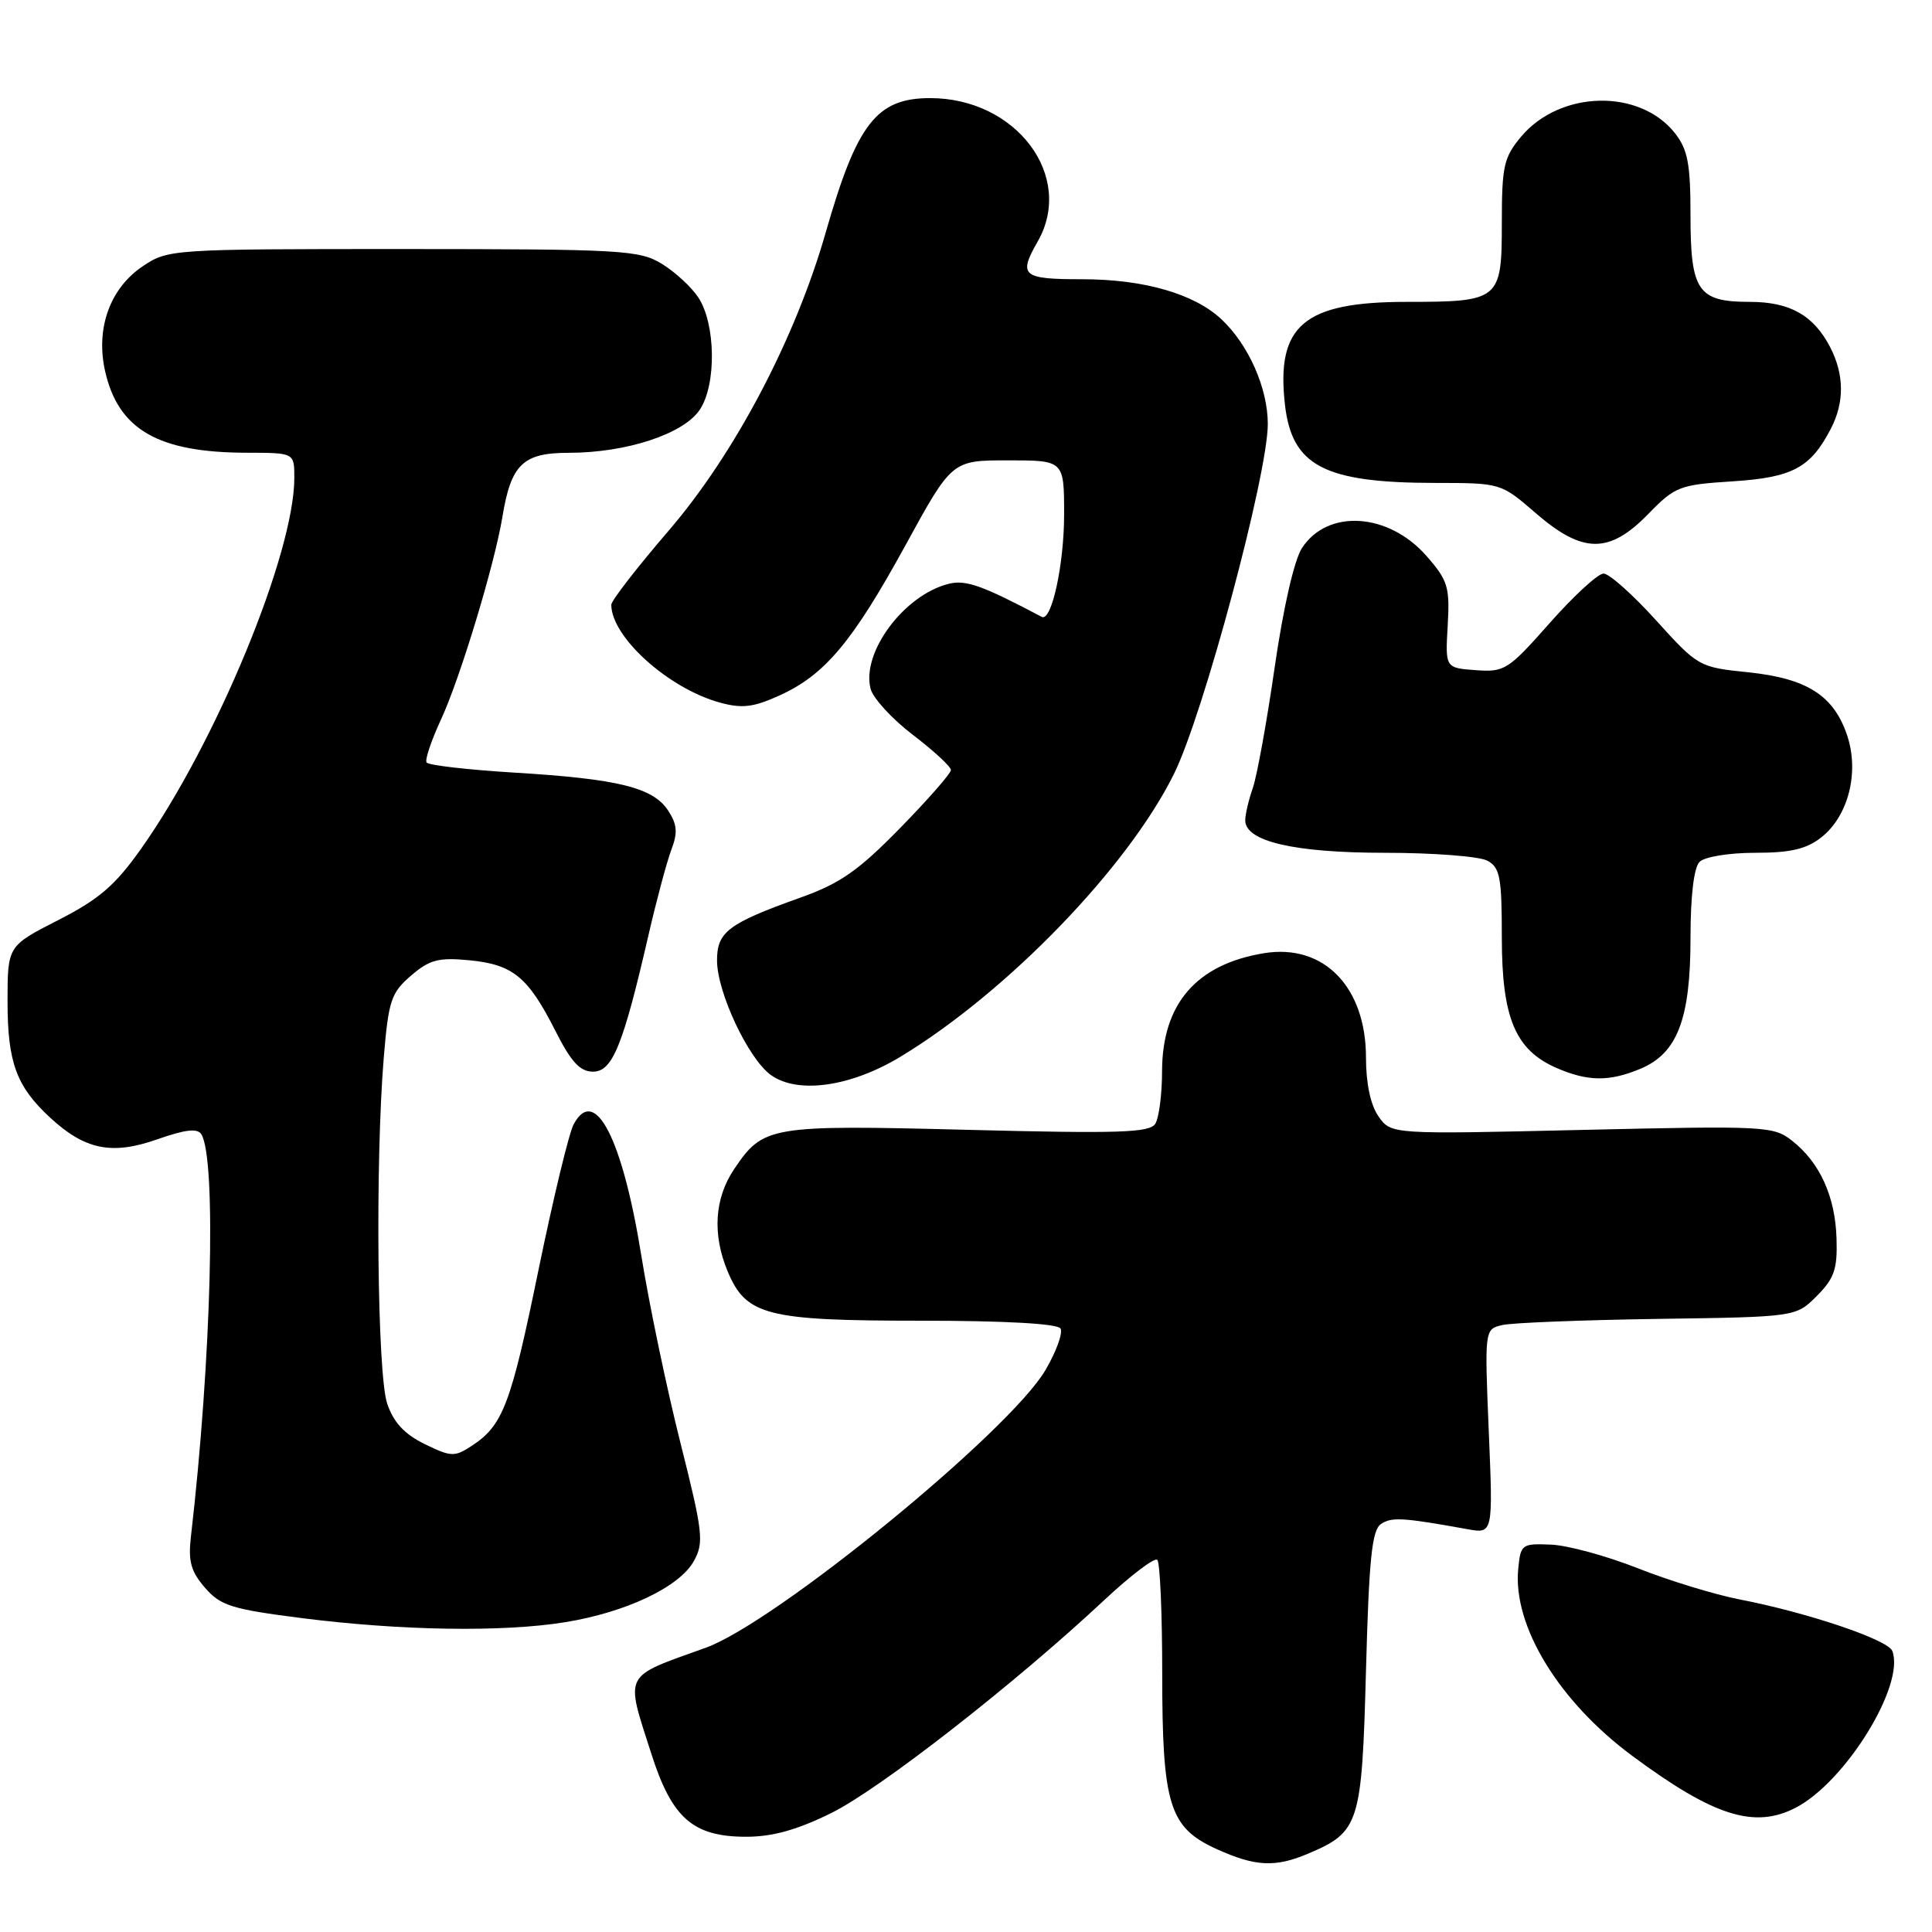 <?xml version="1.0" encoding="UTF-8" standalone="no"?>
<!DOCTYPE svg PUBLIC "-//W3C//DTD SVG 1.1//EN" "http://www.w3.org/Graphics/SVG/1.1/DTD/svg11.dtd" >
<svg xmlns="http://www.w3.org/2000/svg" xmlns:xlink="http://www.w3.org/1999/xlink" version="1.1" viewBox="0 0 256 256">
 <g >
 <path fill="currentColor"
d=" M 173.28 245.64 C 180.14 242.74 180.45 241.77 181.00 221.36 C 181.40 206.48 181.79 202.73 183.00 201.93 C 184.41 200.99 185.90 201.08 194.42 202.62 C 197.84 203.24 197.84 203.24 197.27 189.67 C 196.71 176.11 196.71 176.11 199.10 175.57 C 200.42 175.27 209.70 174.91 219.73 174.76 C 237.96 174.50 237.96 174.50 240.73 171.73 C 243.05 169.40 243.48 168.17 243.35 164.13 C 243.19 158.56 241.14 154.04 237.47 151.16 C 235.00 149.21 233.95 149.16 209.61 149.72 C 184.33 150.31 184.33 150.31 182.66 147.93 C 181.61 146.43 181.00 143.57 181.00 140.15 C 181.00 130.77 175.40 125.02 167.51 126.30 C 158.55 127.76 154.01 132.99 153.98 141.90 C 153.98 144.98 153.57 148.13 153.08 148.91 C 152.33 150.09 148.25 150.22 128.30 149.71 C 101.95 149.04 101.15 149.18 97.28 154.91 C 94.67 158.79 94.37 163.55 96.42 168.47 C 98.86 174.30 101.58 175.00 121.89 175.00 C 133.15 175.00 140.12 175.39 140.52 176.03 C 140.87 176.60 139.97 179.08 138.53 181.54 C 133.76 189.68 102.75 215.02 93.50 218.34 C 82.43 222.32 82.83 221.53 86.31 232.40 C 89.04 240.94 91.84 243.38 98.88 243.38 C 102.35 243.38 105.63 242.47 110.14 240.24 C 116.56 237.08 134.47 223.10 146.30 212.04 C 149.83 208.74 153.00 206.33 153.35 206.69 C 153.71 207.04 154.00 213.80 154.00 221.70 C 154.00 239.17 154.92 242.16 161.21 245.01 C 166.32 247.33 168.97 247.46 173.28 245.64 Z  M 237.94 239.53 C 244.55 236.11 252.47 223.26 250.74 218.76 C 250.17 217.27 239.53 213.68 230.50 211.93 C 227.20 211.29 221.13 209.43 217.01 207.80 C 212.89 206.17 207.72 204.76 205.51 204.67 C 201.64 204.51 201.49 204.62 201.17 207.91 C 200.45 215.45 206.55 225.45 216.27 232.65 C 227.06 240.65 232.46 242.37 237.94 239.53 Z  M 74.88 214.95 C 82.98 213.64 90.06 210.27 91.95 206.83 C 93.30 204.38 93.15 203.05 90.14 191.10 C 88.33 183.91 86.02 172.85 85.00 166.50 C 82.49 150.87 78.83 143.72 76.01 148.98 C 75.39 150.13 73.30 158.82 71.35 168.29 C 67.69 186.13 66.65 188.87 62.51 191.58 C 60.24 193.07 59.78 193.06 56.28 191.35 C 53.60 190.04 52.15 188.48 51.31 186.00 C 49.98 182.12 49.71 153.96 50.85 140.14 C 51.48 132.57 51.82 131.55 54.46 129.28 C 56.92 127.16 58.10 126.85 62.19 127.24 C 67.97 127.80 69.97 129.44 73.59 136.59 C 75.68 140.73 76.86 142.00 78.58 142.00 C 81.15 142.00 82.55 138.57 85.91 123.98 C 86.99 119.29 88.36 114.17 88.96 112.59 C 89.82 110.33 89.73 109.24 88.53 107.40 C 86.53 104.35 81.91 103.21 68.21 102.38 C 62.01 102.00 56.74 101.40 56.52 101.03 C 56.29 100.66 57.15 98.11 58.43 95.35 C 60.97 89.87 65.52 74.85 66.57 68.50 C 67.71 61.53 69.29 60.00 75.34 60.00 C 83.02 60.00 90.64 57.49 92.75 54.25 C 94.95 50.90 94.83 42.92 92.54 39.43 C 91.63 38.04 89.45 36.03 87.70 34.96 C 84.71 33.14 82.46 33.01 53.40 33.00 C 22.65 33.00 22.26 33.03 18.90 35.29 C 14.57 38.20 12.66 43.52 13.92 49.15 C 15.67 56.94 20.96 59.98 32.75 59.99 C 39.00 60.00 39.00 60.00 39.00 63.31 C 39.00 73.34 28.62 98.46 18.67 112.50 C 15.25 117.33 13.11 119.17 7.71 121.92 C 1.00 125.35 1.00 125.35 1.00 132.72 C 1.00 140.79 2.18 143.98 6.66 148.11 C 11.27 152.36 14.84 153.08 20.83 150.97 C 24.56 149.66 26.17 149.47 26.68 150.30 C 28.71 153.57 28.01 180.26 25.30 203.59 C 24.92 206.87 25.29 208.22 27.16 210.38 C 29.23 212.77 30.69 213.22 40.00 214.41 C 53.17 216.08 66.61 216.29 74.88 214.95 Z  M 119.34 140.01 C 133.49 131.43 149.47 114.90 155.58 102.50 C 159.48 94.58 167.97 62.93 167.99 56.21 C 168.00 51.45 165.44 45.66 161.82 42.28 C 158.20 38.91 151.54 37.00 143.37 37.00 C 135.44 37.00 134.90 36.54 137.50 32.00 C 142.44 23.36 134.67 13.00 123.25 13.00 C 116.16 13.00 113.55 16.35 109.42 30.78 C 105.38 44.90 97.36 60.13 88.59 70.33 C 84.42 75.18 81.00 79.59 81.00 80.13 C 81.00 84.40 88.55 91.21 95.37 93.09 C 98.31 93.90 99.80 93.73 103.25 92.17 C 109.29 89.44 112.95 85.08 119.98 72.25 C 126.14 61.00 126.14 61.00 133.57 61.00 C 141.00 61.00 141.00 61.00 141.00 68.18 C 141.00 74.79 139.34 82.42 138.04 81.74 C 130.15 77.57 127.97 76.79 125.70 77.36 C 119.80 78.84 114.14 86.43 115.35 91.24 C 115.66 92.50 118.19 95.26 120.96 97.37 C 123.73 99.49 126.00 101.58 126.00 102.03 C 126.00 102.48 122.96 105.95 119.25 109.74 C 113.71 115.40 111.33 117.06 106.00 118.96 C 96.49 122.36 95.00 123.49 95.01 127.27 C 95.02 131.50 99.15 140.28 102.14 142.44 C 105.70 145.01 112.73 144.01 119.34 140.01 Z  M 217.36 141.62 C 222.26 139.58 224.00 135.03 224.00 124.30 C 224.00 118.71 224.45 114.95 225.20 114.20 C 225.87 113.53 229.10 113.00 232.57 113.00 C 237.27 113.00 239.35 112.51 241.34 110.95 C 244.92 108.13 246.39 102.33 244.76 97.45 C 242.98 92.15 239.44 89.89 231.63 89.08 C 225.13 88.41 225.00 88.34 219.44 82.20 C 216.36 78.79 213.22 76.00 212.48 76.00 C 211.74 76.00 208.53 78.95 205.35 82.55 C 199.84 88.78 199.37 89.08 195.53 88.80 C 191.50 88.50 191.50 88.50 191.83 82.87 C 192.12 77.76 191.86 76.91 189.00 73.65 C 183.97 67.93 175.93 67.41 172.53 72.60 C 171.50 74.16 170.05 80.49 168.91 88.36 C 167.87 95.59 166.56 102.80 166.01 104.40 C 165.45 105.99 165.00 107.93 165.00 108.70 C 165.00 111.49 171.49 113.00 183.53 113.00 C 189.91 113.00 196.00 113.47 197.07 114.04 C 198.76 114.94 199.00 116.20 199.00 124.29 C 199.01 134.90 200.79 139.14 206.27 141.52 C 210.40 143.31 213.25 143.34 217.36 141.62 Z  M 218.38 68.13 C 221.96 64.45 222.54 64.23 229.59 63.78 C 237.53 63.27 239.92 61.98 242.60 56.80 C 244.41 53.31 244.38 49.63 242.51 46.01 C 240.31 41.77 237.18 40.00 231.85 40.00 C 224.98 40.00 224.00 38.57 224.00 28.56 C 224.00 21.71 223.64 19.82 221.95 17.66 C 217.28 11.72 206.75 11.95 201.57 18.09 C 199.26 20.85 199.00 21.99 199.00 29.54 C 199.00 39.78 198.74 40.00 186.32 40.00 C 172.76 40.01 169.08 43.13 170.26 53.60 C 171.18 61.75 175.47 63.98 190.19 63.99 C 198.88 64.00 198.88 64.00 203.50 68.00 C 209.72 73.38 213.22 73.41 218.38 68.13 Z "/>
</g>
</svg>